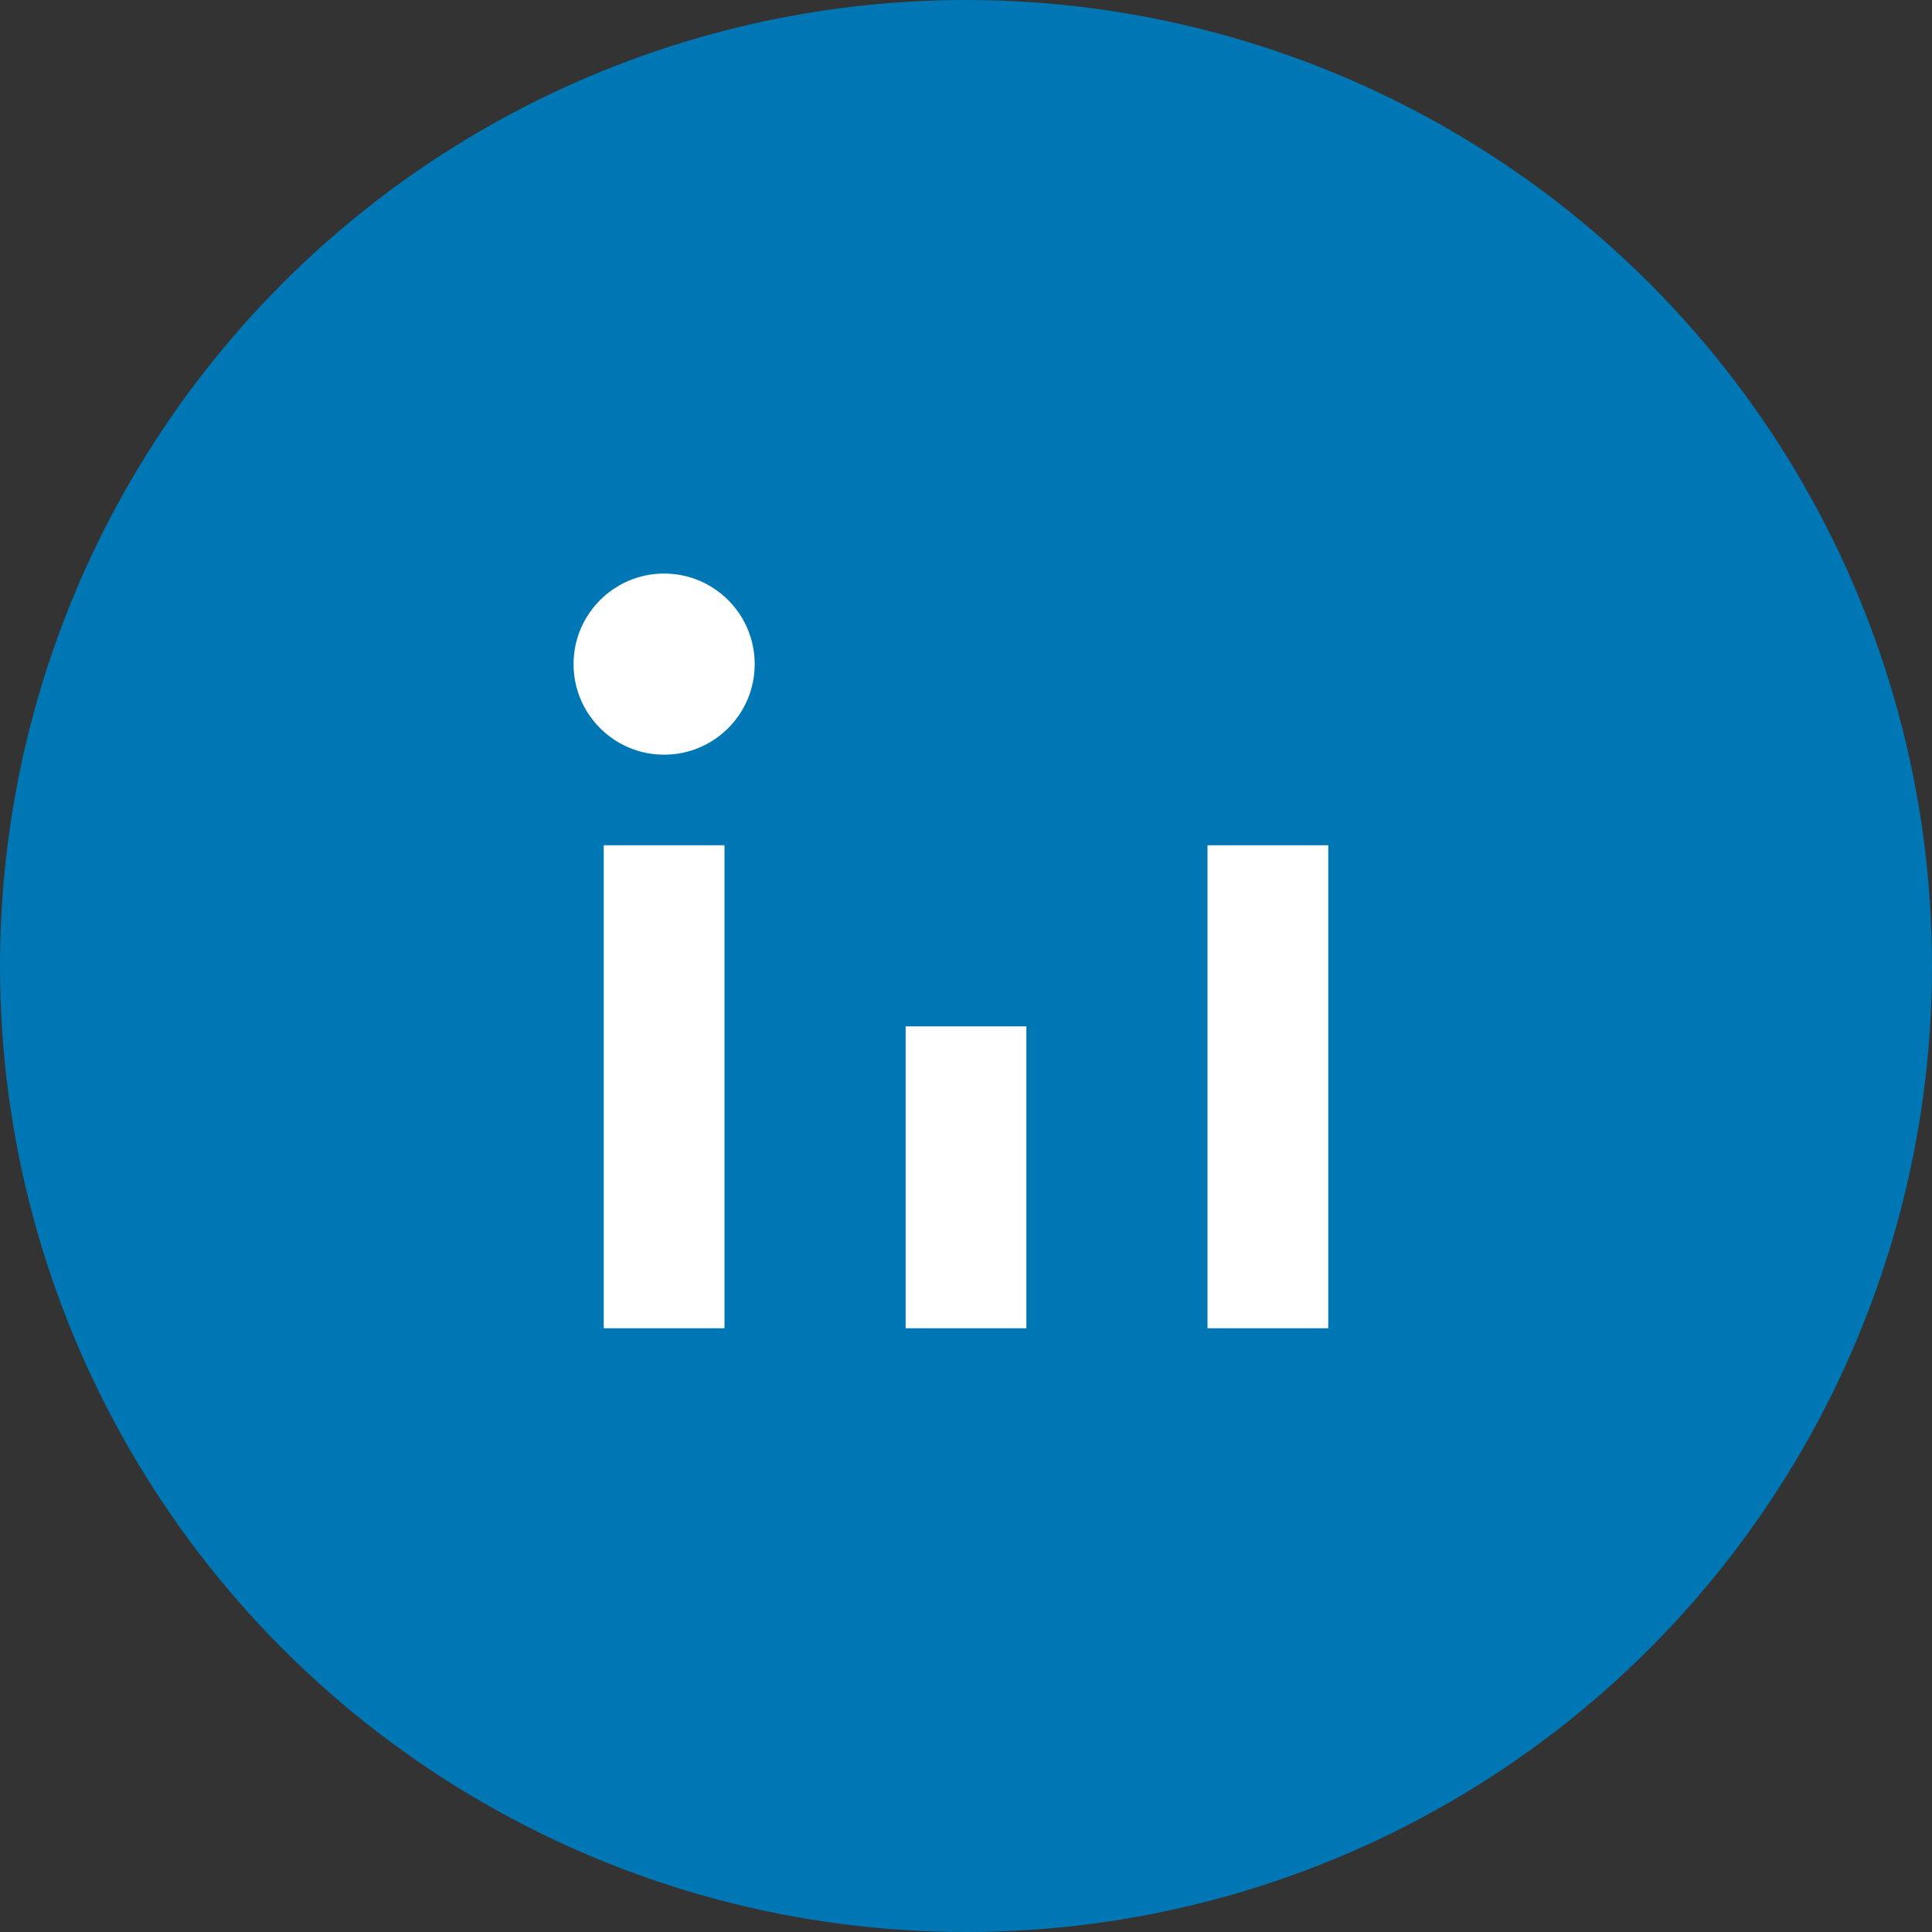 <svg xmlns="http://www.w3.org/2000/svg" viewBox="0 0 32 32" width="32" height="32"><rect x="0" y="0" width="32" height="32" fill="#333333" stroke="none"/><circle cx="16" cy="16" r="16" fill="#0077b5"/><rect x="10" y="14" width="2" height="8" fill="#fff"/><rect x="20" y="14" width="2" height="8" fill="#fff"/><rect x="15" y="17" width="2" height="5" fill="#fff"/><circle cx="11" cy="11" r="1.5" fill="#fff"/></svg>
